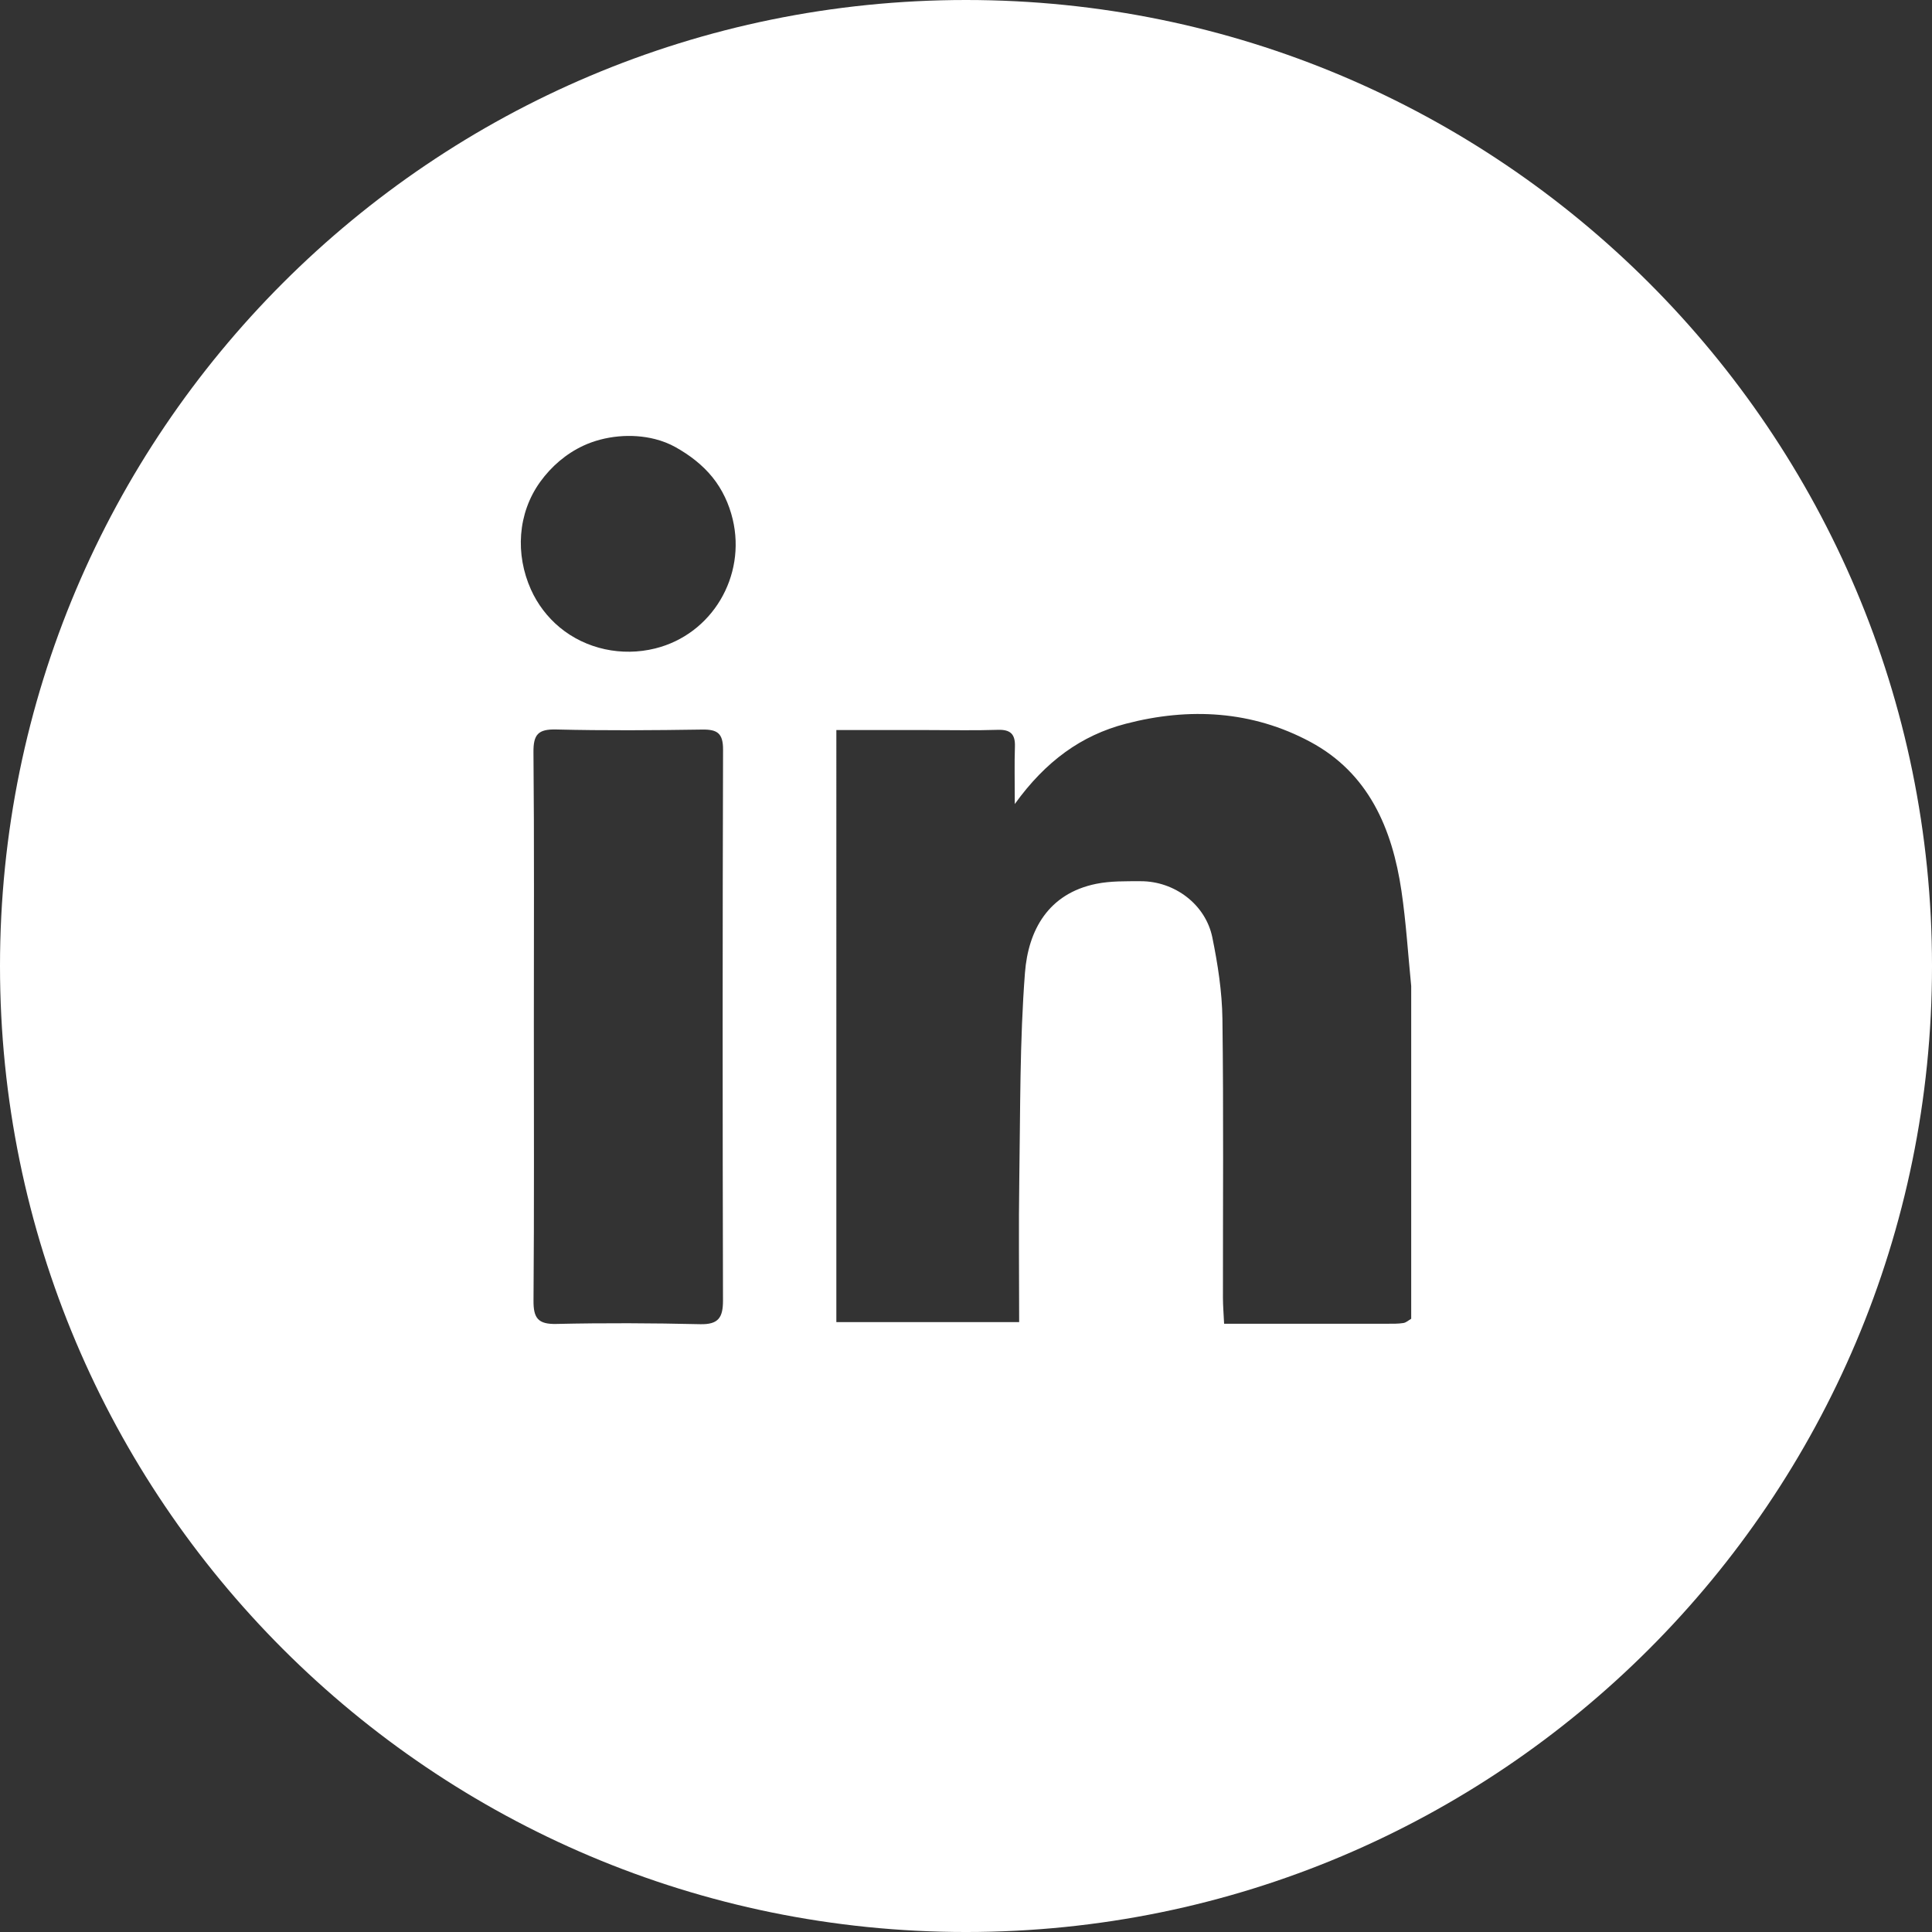 <?xml version="1.0" encoding="UTF-8"?><svg id="Layer_1" xmlns="http://www.w3.org/2000/svg" viewBox="0 0 529.197 529.197"><rect x="0" y="0" width="529.197" height="529.197" fill="#333333" stroke="none"/><g id="Layer_2"><path d="M264.599,0C118.465,0,0,118.465,0,264.599s118.465,264.599,264.599,264.599,264.599-118.465,264.599-264.599S410.732,0,264.599,0Zm-66.563,356.193c.011,4.674-1.217,6.638-6.243,6.52-13.132-.307-26.28-.366-39.411-.07-4.994,.113-6.285-1.587-6.247-6.37,.199-25.242,.093-50.486,.093-75.73,0-24.833,.122-49.667-.106-74.498-.044-4.85,1.271-6.356,6.212-6.232,13.336,.333,26.688,.225,40.03,.024,4.148-.063,5.703,1.03,5.69,5.511-.15,50.281-.141,100.564-.018,150.845Zm-18.588-178.57c-9.084,2.251-18.918,.219-26.151-5.786-3.367-2.795-6.07-6.358-7.863-10.349-4.312-9.598-3.704-20.852,2.536-29.508,3.036-4.212,7.11-7.718,11.831-9.909,5.808-2.695,13.186-3.446,19.643-1.793,1.968,.504,3.85,1.231,5.576,2.195,3.822,2.134,7.367,4.822,10.128,8.243,2.706,3.352,4.539,7.305,5.54,11.486,3.736,15.616-5.614,31.547-21.24,35.419Zm207.094,183.604c-.705,.404-1.373,1.04-2.123,1.161-1.406,.226-2.86,.198-4.294,.199-14.743,.011-29.486,.007-44.827,.007-.129-2.77-.318-4.956-.32-7.142-.021-25.455,.191-50.913-.141-76.364-.097-7.455-1.269-14.982-2.762-22.309-1.847-9.06-10.357-15.423-19.625-15.405-4.069,.008-8.237-.086-12.187,.717-13.123,2.668-18.613,12.69-19.514,24.374-1.445,18.739-1.26,37.611-1.551,56.43-.2,12.903-.038,25.811-.038,39.246h-50.073V199.971c8.422,0,16.757,0,25.091,0,6.366,0,12.737,.15,19.096-.06,3.474-.115,4.844,1.142,4.725,4.599-.158,4.612-.039,9.233-.039,15.723,8.474-11.773,18.266-18.82,30.391-21.985,17.373-4.535,34.63-3.59,50.565,4.961,15.939,8.552,22.423,23.715,24.95,40.761,1.281,8.646,1.81,17.403,2.678,26.109v91.147Z" fill="#fff"/></g></svg>
